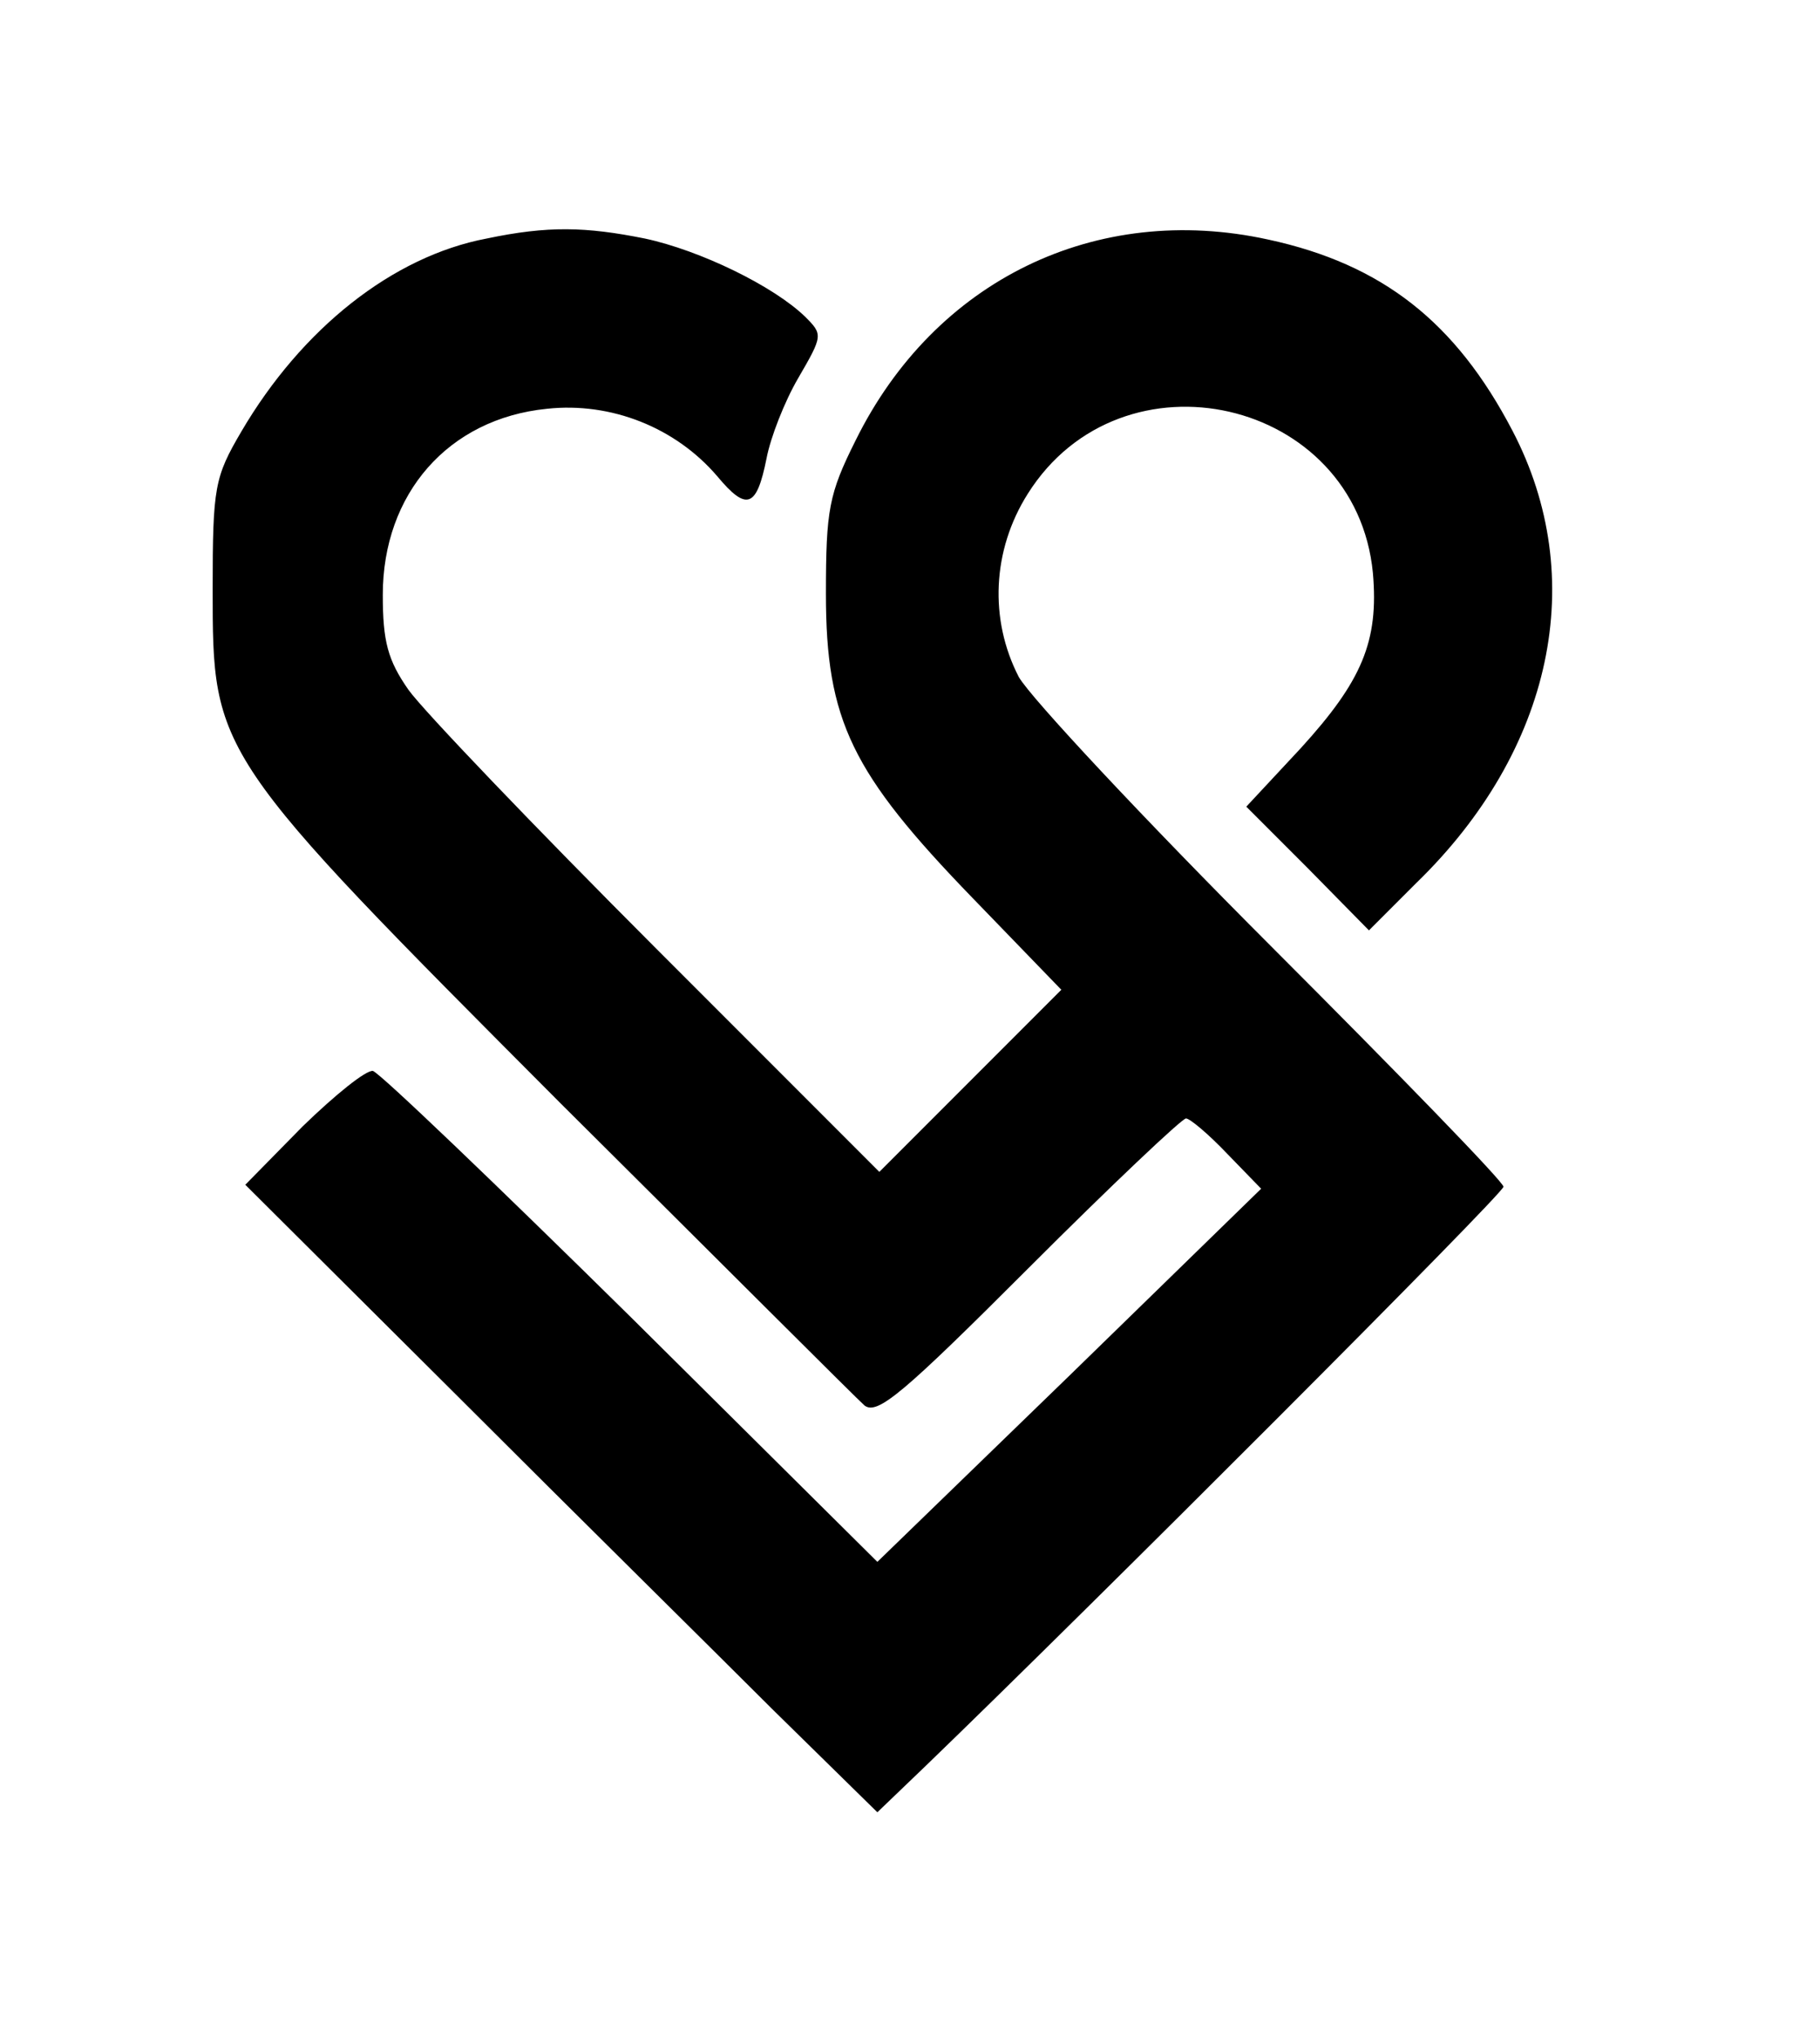 <?xml version="1.0" standalone="no"?>
<!DOCTYPE svg PUBLIC "-//W3C//DTD SVG 20010904//EN"
 "http://www.w3.org/TR/2001/REC-SVG-20010904/DTD/svg10.dtd">
<svg version="1.0" xmlns="http://www.w3.org/2000/svg"
 width="184pt" height="206pt" viewBox="0 0 184 206"
 preserveAspectRatio="xMidYMid meet">

<g transform="translate(0,206) scale(0.1,-0.1)"
fill="#000000" stroke="none">
<path d="M492 1819 c-95 -18 -187 -91 -248 -195 -27 -46 -29 -56 -29 -159 0
-167 0 -167 352 -520 161 -160 299 -298 307 -305 13 -10 39 12 166 139 83 83
155 151 159 151 4 0 23 -16 42 -36 l34 -35 -194 -189 -194 -188 -249 247
c-137 135 -254 247 -261 249 -7 1 -38 -24 -71 -56 l-58 -59 215 -214 c118
-118 262 -260 319 -317 l105 -103 49 47 c169 163 584 578 584 585 0 5 -106
114 -235 243 -129 129 -243 251 -255 272 -30 58 -27 128 9 185 95 151 332 97
349 -80 6 -69 -11 -109 -73 -177 l-55 -59 62 -62 62 -63 48 48 c138 134 175
308 97 457 -57 109 -131 168 -247 193 -174 38 -337 -41 -417 -203 -27 -54 -30
-70 -30 -155 0 -128 26 -181 148 -307 l90 -93 -92 -92 -92 -92 -225 225 c-123
123 -236 241 -251 262 -21 30 -26 49 -26 96 0 102 66 178 166 188 65 7 130
-19 172 -68 30 -36 40 -32 50 18 4 21 18 57 32 81 25 43 25 44 7 62 -32 31
-106 67 -162 79 -60 12 -98 13 -160 0z"/>
</g>
</svg>
